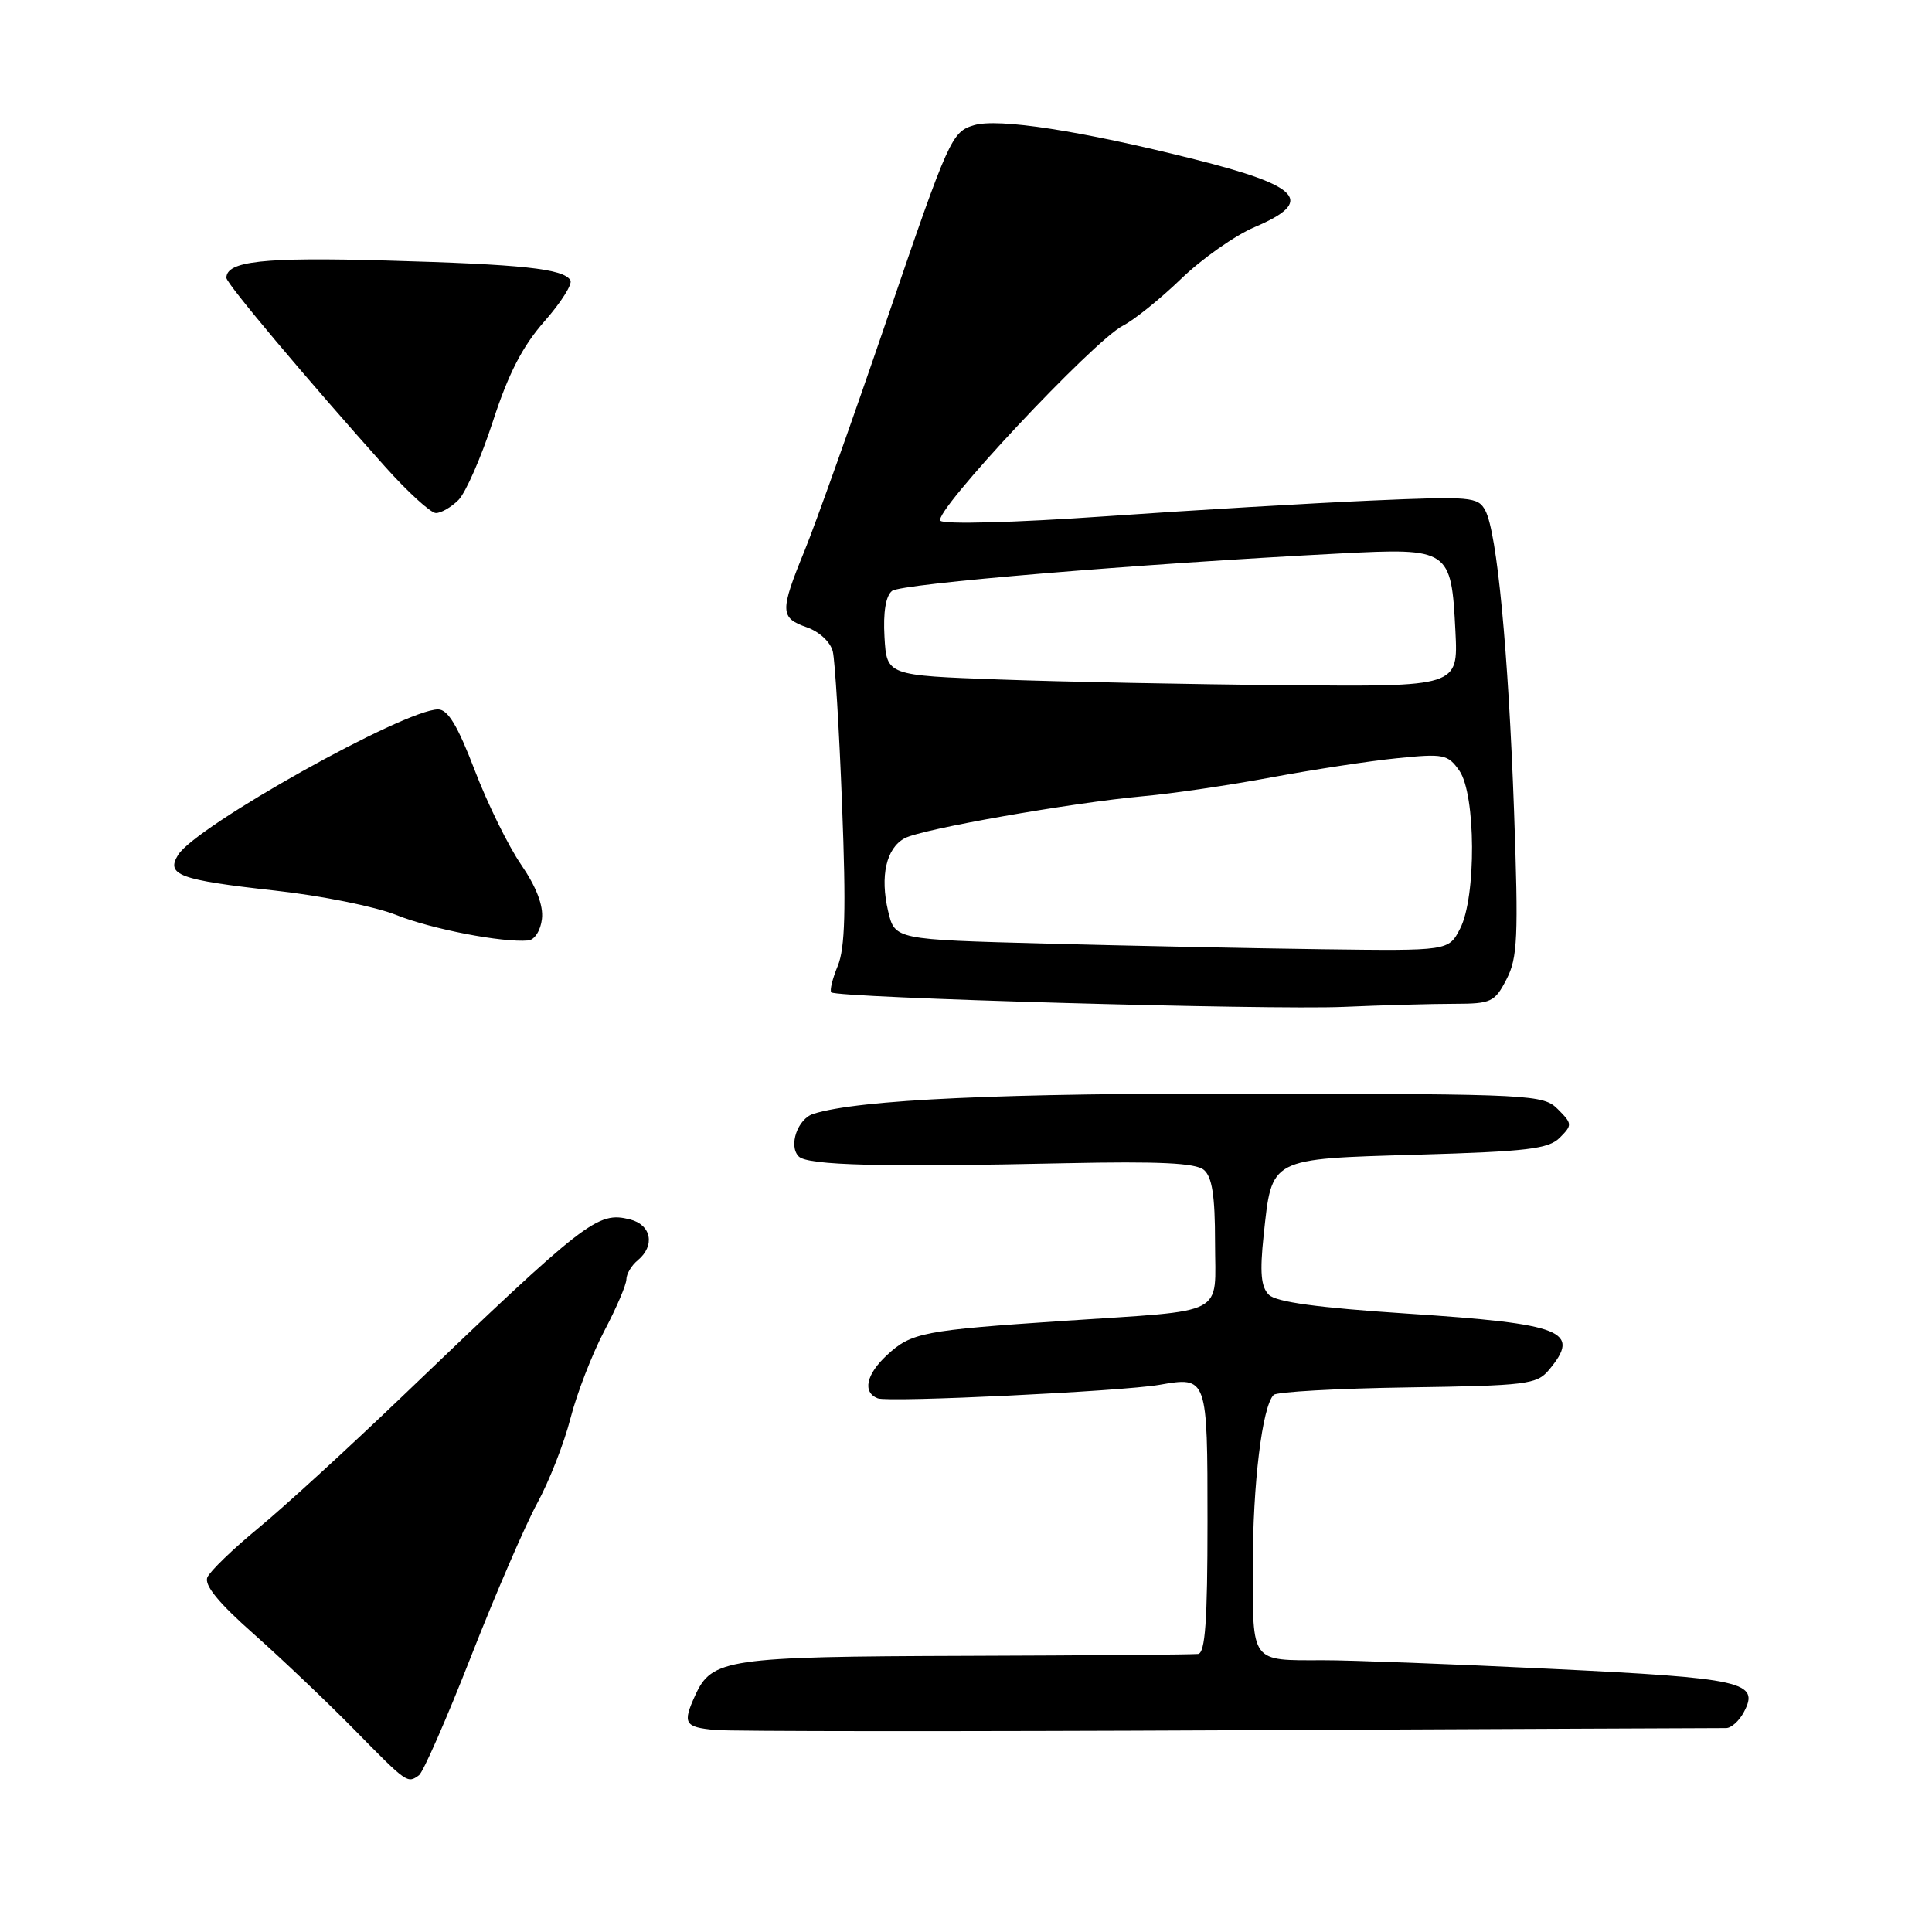 <?xml version="1.0" encoding="UTF-8" standalone="no"?>
<!DOCTYPE svg PUBLIC "-//W3C//DTD SVG 1.1//EN" "http://www.w3.org/Graphics/SVG/1.1/DTD/svg11.dtd" >
<svg xmlns="http://www.w3.org/2000/svg" xmlns:xlink="http://www.w3.org/1999/xlink" version="1.1" viewBox="0 0 256 256">
 <g >
 <path fill="currentColor"
d=" M 55.52 235.23 C 56.07 234.83 59.18 227.75 62.41 219.50 C 65.64 211.25 69.59 202.12 71.17 199.21 C 72.76 196.30 74.75 191.23 75.59 187.94 C 76.43 184.66 78.45 179.45 80.06 176.38 C 81.68 173.31 83.00 170.22 83.00 169.52 C 83.00 168.82 83.67 167.68 84.50 167.00 C 86.84 165.06 86.32 162.30 83.48 161.58 C 79.16 160.50 77.78 161.58 53.40 184.94 C 46.19 191.85 37.56 199.75 34.21 202.50 C 30.87 205.25 27.84 208.18 27.48 209.00 C 27.03 210.03 28.95 212.38 33.61 216.50 C 37.33 219.80 43.33 225.51 46.94 229.18 C 53.97 236.34 53.98 236.34 55.52 235.23 Z  M 228.71 228.98 C 229.38 228.99 230.44 228.05 231.06 226.88 C 233.22 222.85 231.02 222.36 205.50 221.13 C 192.30 220.49 178.72 219.98 175.33 219.99 C 165.67 220.01 166.00 220.44 166.00 207.53 C 166.00 196.63 167.25 186.35 168.77 184.83 C 169.17 184.43 177.16 183.98 186.50 183.84 C 202.24 183.61 203.63 183.44 205.22 181.55 C 209.57 176.36 207.20 175.42 186.48 174.06 C 174.61 173.28 169.10 172.53 168.13 171.56 C 167.08 170.51 166.92 168.61 167.44 163.68 C 168.55 153.34 168.09 153.58 187.88 153.00 C 202.37 152.58 205.20 152.24 206.68 150.75 C 208.35 149.07 208.34 148.90 206.43 146.98 C 204.49 145.04 203.09 144.97 166.46 144.90 C 132.84 144.83 113.89 145.69 107.80 147.58 C 105.69 148.23 104.44 151.84 105.84 153.24 C 107.02 154.42 116.90 154.67 141.26 154.13 C 153.57 153.87 158.41 154.10 159.51 155.01 C 160.61 155.92 161.00 158.42 161.00 164.60 C 161.00 174.55 162.92 173.55 141.00 175.02 C 122.32 176.27 120.75 176.57 117.53 179.56 C 114.76 182.12 114.26 184.50 116.31 185.29 C 117.76 185.85 148.65 184.36 153.62 183.50 C 159.99 182.39 160.00 182.41 160.00 201.61 C 160.00 214.77 159.70 219.04 158.75 219.16 C 158.06 219.24 144.22 219.36 128.00 219.41 C 96.32 219.51 94.32 219.80 92.11 224.66 C 90.42 228.37 90.70 228.85 94.75 229.23 C 96.81 229.42 127.52 229.44 163.00 229.27 C 198.48 229.10 228.05 228.98 228.71 228.98 Z  M 192.72 133.01 C 197.60 133.00 198.06 132.78 199.62 129.76 C 201.09 126.93 201.21 124.20 200.62 107.51 C 199.86 86.24 198.36 70.54 196.81 67.64 C 195.84 65.83 194.92 65.75 181.64 66.33 C 173.86 66.67 158.05 67.60 146.50 68.41 C 134.42 69.25 125.12 69.50 124.61 69.00 C 123.54 67.94 144.90 45.12 148.82 43.14 C 150.29 42.39 153.75 39.60 156.50 36.95 C 159.25 34.29 163.64 31.20 166.25 30.09 C 174.24 26.69 172.43 24.66 158.25 21.10 C 143.17 17.31 132.27 15.63 129.06 16.59 C 126.11 17.47 125.73 18.30 117.63 42.00 C 113.03 55.48 108.07 69.39 106.63 72.92 C 103.32 81.01 103.34 81.87 106.91 83.12 C 108.57 83.70 110.04 85.07 110.35 86.32 C 110.64 87.52 111.20 96.69 111.58 106.69 C 112.12 120.53 111.98 125.63 111.01 127.98 C 110.31 129.67 109.92 131.25 110.15 131.49 C 110.88 132.22 168.02 133.84 178.00 133.42 C 183.22 133.19 189.85 133.01 192.72 133.01 Z  M 71.81 121.76 C 72.02 119.99 71.06 117.50 69.05 114.57 C 67.36 112.11 64.59 106.48 62.90 102.05 C 60.65 96.17 59.35 94.00 58.05 94.00 C 53.59 94.00 25.96 109.46 23.60 113.28 C 21.96 115.94 23.76 116.60 36.37 118.00 C 42.49 118.67 49.75 120.13 52.50 121.24 C 57.17 123.11 66.58 124.93 70.00 124.62 C 70.84 124.54 71.64 123.29 71.81 121.76 Z  M 60.75 66.25 C 61.71 65.28 63.77 60.58 65.32 55.81 C 67.36 49.52 69.24 45.87 72.14 42.58 C 74.34 40.08 75.89 37.63 75.58 37.13 C 74.64 35.60 69.16 35.02 51.14 34.52 C 34.90 34.06 30.00 34.60 30.00 36.82 C 30.00 37.57 40.59 50.17 51.00 61.81 C 54.02 65.19 57.06 67.96 57.75 67.98 C 58.44 67.99 59.79 67.21 60.75 66.25 Z  M 138.54 125.03 C 118.57 124.50 118.57 124.50 117.68 120.73 C 116.59 116.09 117.43 112.38 119.88 111.07 C 122.15 109.85 141.95 106.37 151.50 105.50 C 155.35 105.16 163.00 104.03 168.50 103.00 C 174.00 101.98 181.48 100.83 185.12 100.47 C 191.30 99.84 191.85 99.95 193.37 102.12 C 195.56 105.24 195.63 118.89 193.47 123.05 C 191.95 126.00 191.95 126.00 175.22 125.78 C 166.03 125.66 149.52 125.32 138.54 125.03 Z  M 132.50 90.04 C 117.50 89.50 117.50 89.50 117.20 84.41 C 117.01 81.12 117.37 78.96 118.20 78.30 C 119.42 77.34 150.52 74.74 177.51 73.34 C 192.08 72.59 192.30 72.73 192.85 83.64 C 193.22 91.00 193.22 91.00 170.36 90.79 C 157.79 90.68 140.75 90.34 132.50 90.04 Z "/>
</g>
</svg>